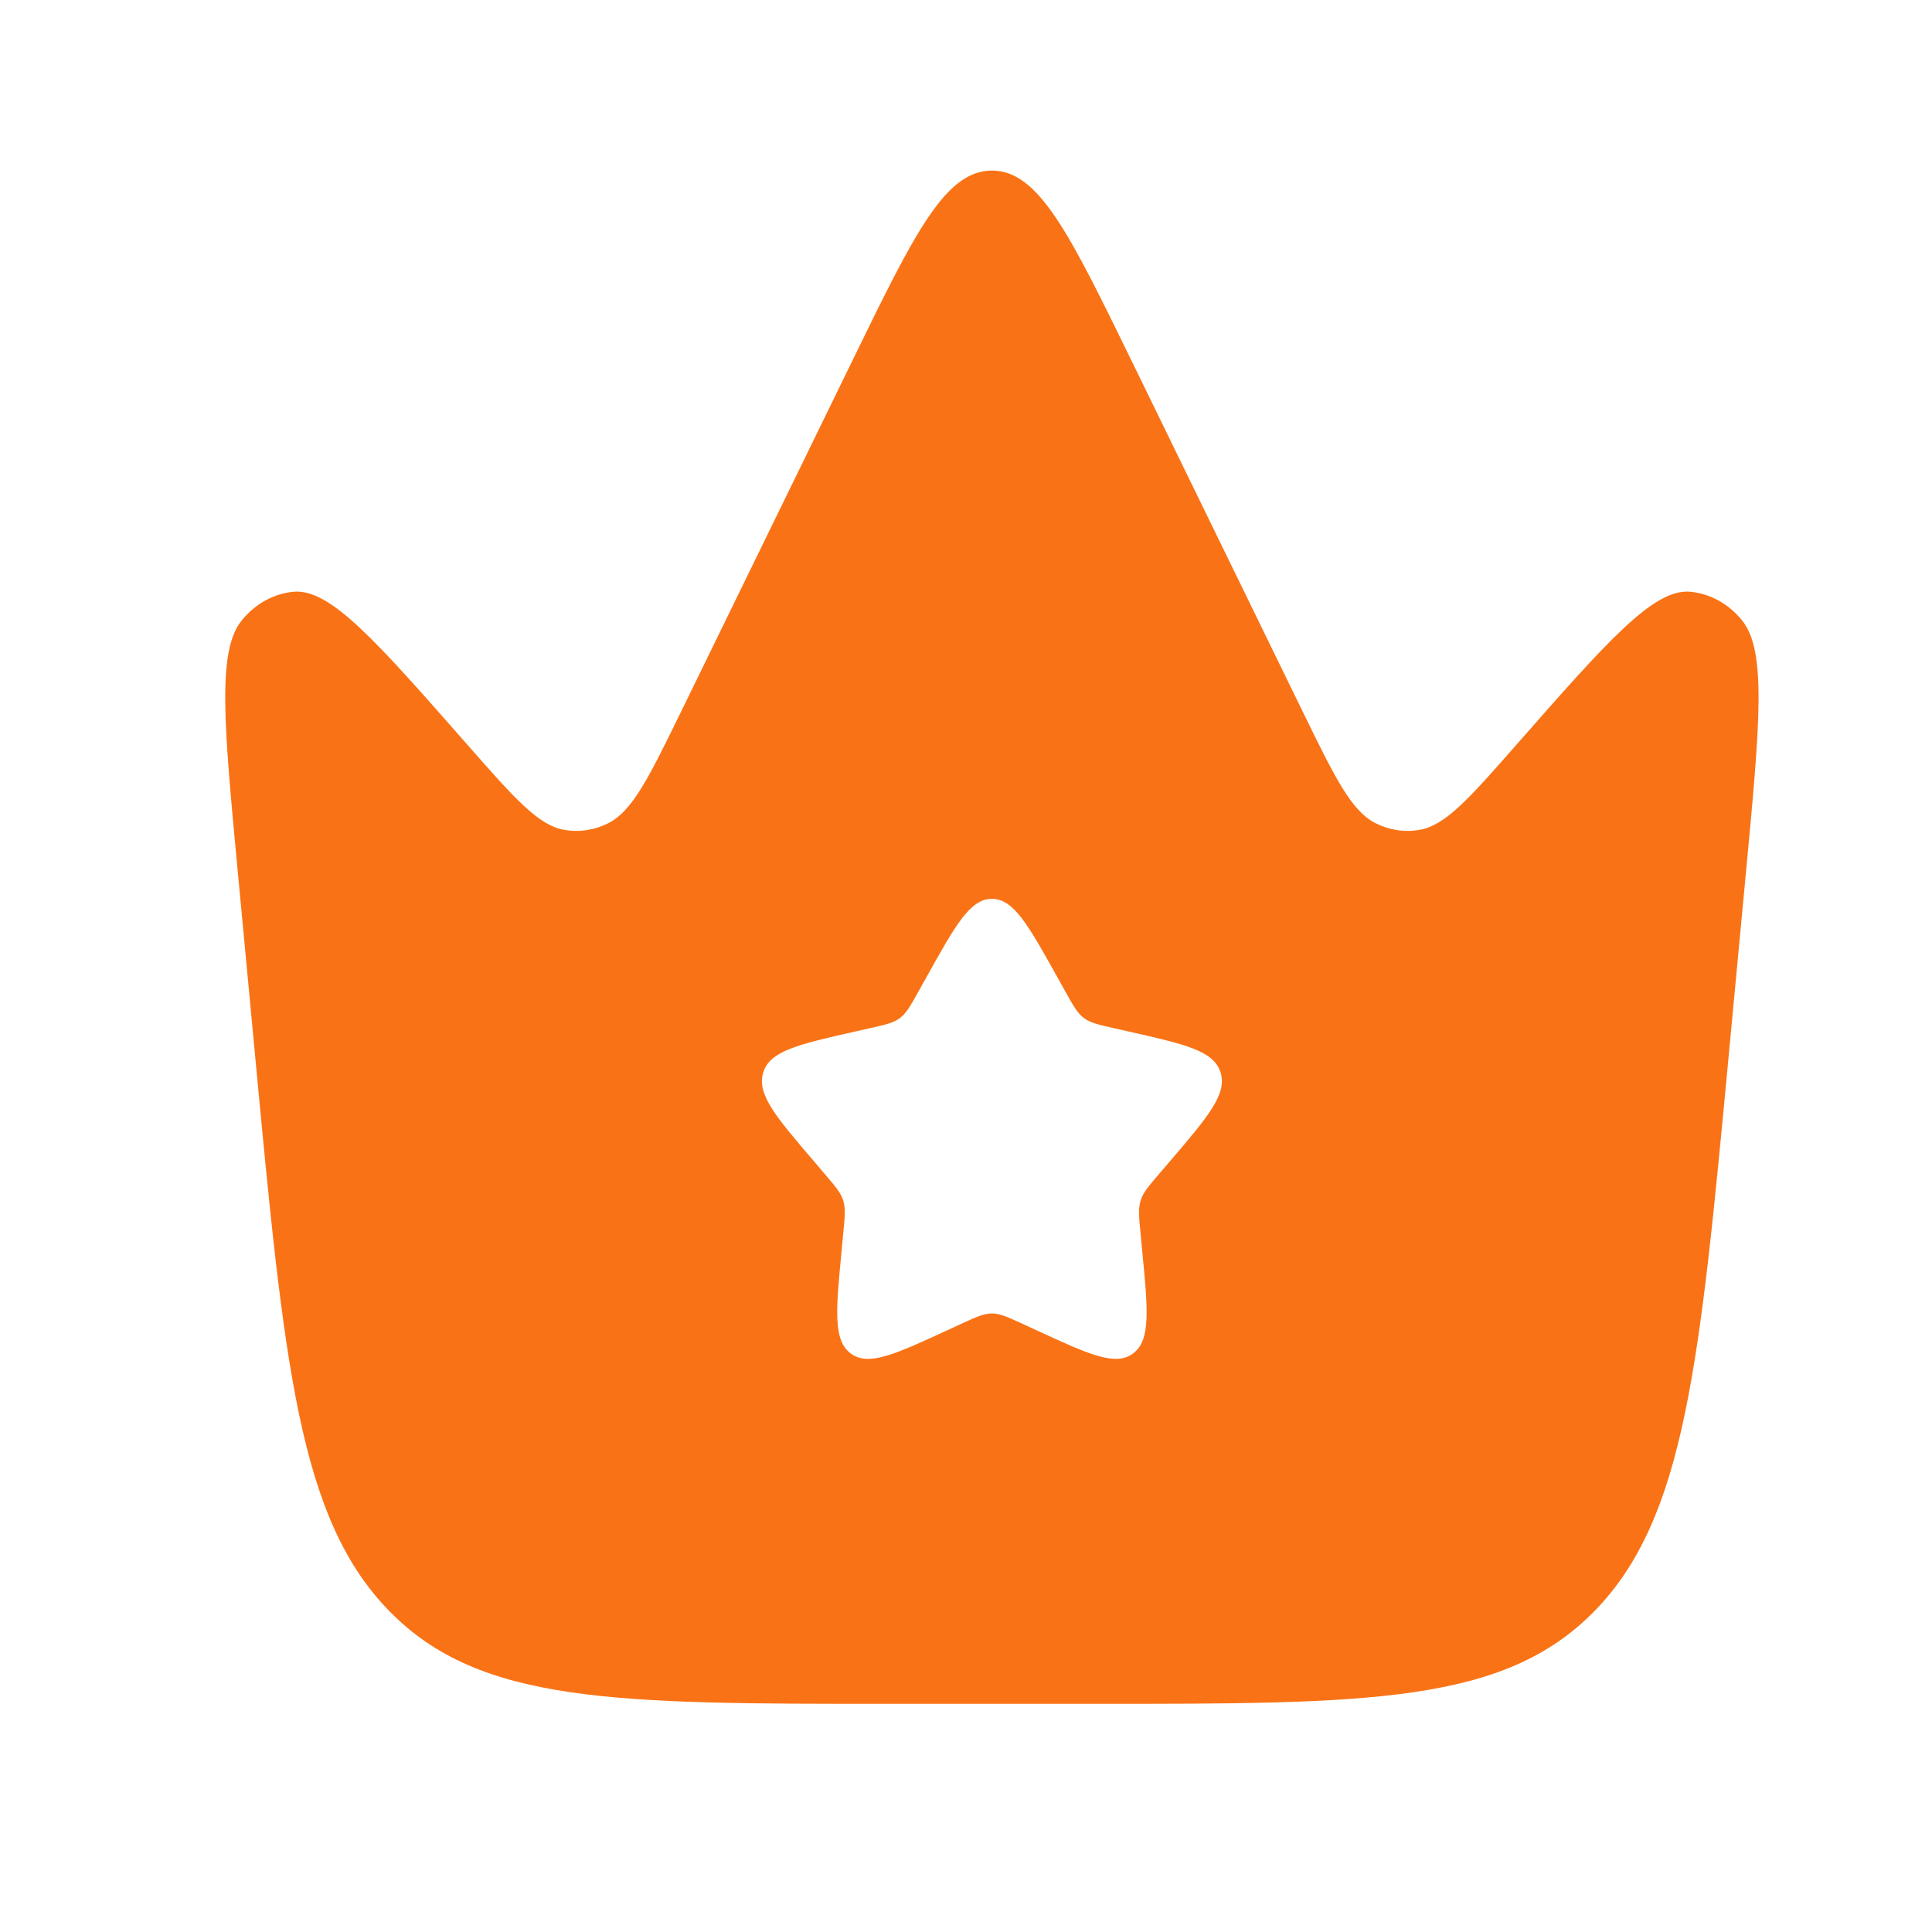<svg width="21" height="21" viewBox="0 0 21 21" fill="none" xmlns="http://www.w3.org/2000/svg">
<path fill-rule="evenodd" clip-rule="evenodd" d="M18.98 9.459L18.789 11.488C18.474 14.832 18.317 16.504 17.331 17.512C16.346 18.52 14.869 18.52 11.915 18.52H9.648C6.694 18.52 5.217 18.52 4.232 17.512C3.246 16.504 3.089 14.832 2.774 11.488L2.583 9.459C2.433 7.865 2.358 7.068 2.631 6.739C2.778 6.56 2.979 6.451 3.193 6.432C3.59 6.398 4.087 6.964 5.083 8.098C5.598 8.684 5.856 8.977 6.143 9.022C6.302 9.048 6.464 9.022 6.611 8.948C6.876 8.814 7.053 8.452 7.407 7.727L9.271 3.908C9.939 2.538 10.273 1.854 10.782 1.854C11.29 1.854 11.624 2.538 12.293 3.908L14.156 7.727C14.51 8.452 14.687 8.814 14.952 8.948C15.099 9.022 15.261 9.048 15.42 9.022C15.708 8.977 15.965 8.684 16.48 8.098C17.476 6.964 17.974 6.398 18.37 6.432C18.584 6.451 18.785 6.56 18.932 6.739C19.205 7.068 19.13 7.865 18.98 9.459ZM11.575 10.769L11.493 10.622C11.177 10.054 11.018 9.77 10.782 9.77C10.545 9.77 10.386 10.054 10.07 10.622L9.988 10.769C9.898 10.931 9.853 11.011 9.783 11.065C9.713 11.118 9.625 11.138 9.451 11.177L9.291 11.213C8.677 11.352 8.369 11.422 8.296 11.657C8.223 11.893 8.432 12.138 8.852 12.628L8.96 12.755C9.079 12.894 9.139 12.964 9.166 13.05C9.192 13.136 9.183 13.229 9.165 13.415L9.149 13.584C9.086 14.238 9.054 14.565 9.245 14.71C9.437 14.856 9.725 14.723 10.3 14.458L10.449 14.389C10.613 14.314 10.695 14.277 10.782 14.277C10.868 14.277 10.95 14.314 11.114 14.389L11.263 14.458C11.838 14.723 12.126 14.856 12.318 14.71C12.509 14.565 12.478 14.238 12.414 13.584L12.398 13.415C12.38 13.229 12.371 13.136 12.398 13.05C12.424 12.964 12.484 12.894 12.603 12.755L12.712 12.628C13.131 12.138 13.34 11.893 13.267 11.657C13.194 11.422 12.887 11.352 12.272 11.213L12.113 11.177C11.938 11.138 11.851 11.118 11.78 11.065C11.71 11.011 11.665 10.931 11.575 10.769Z" fill="#F97316"/>
</svg>
